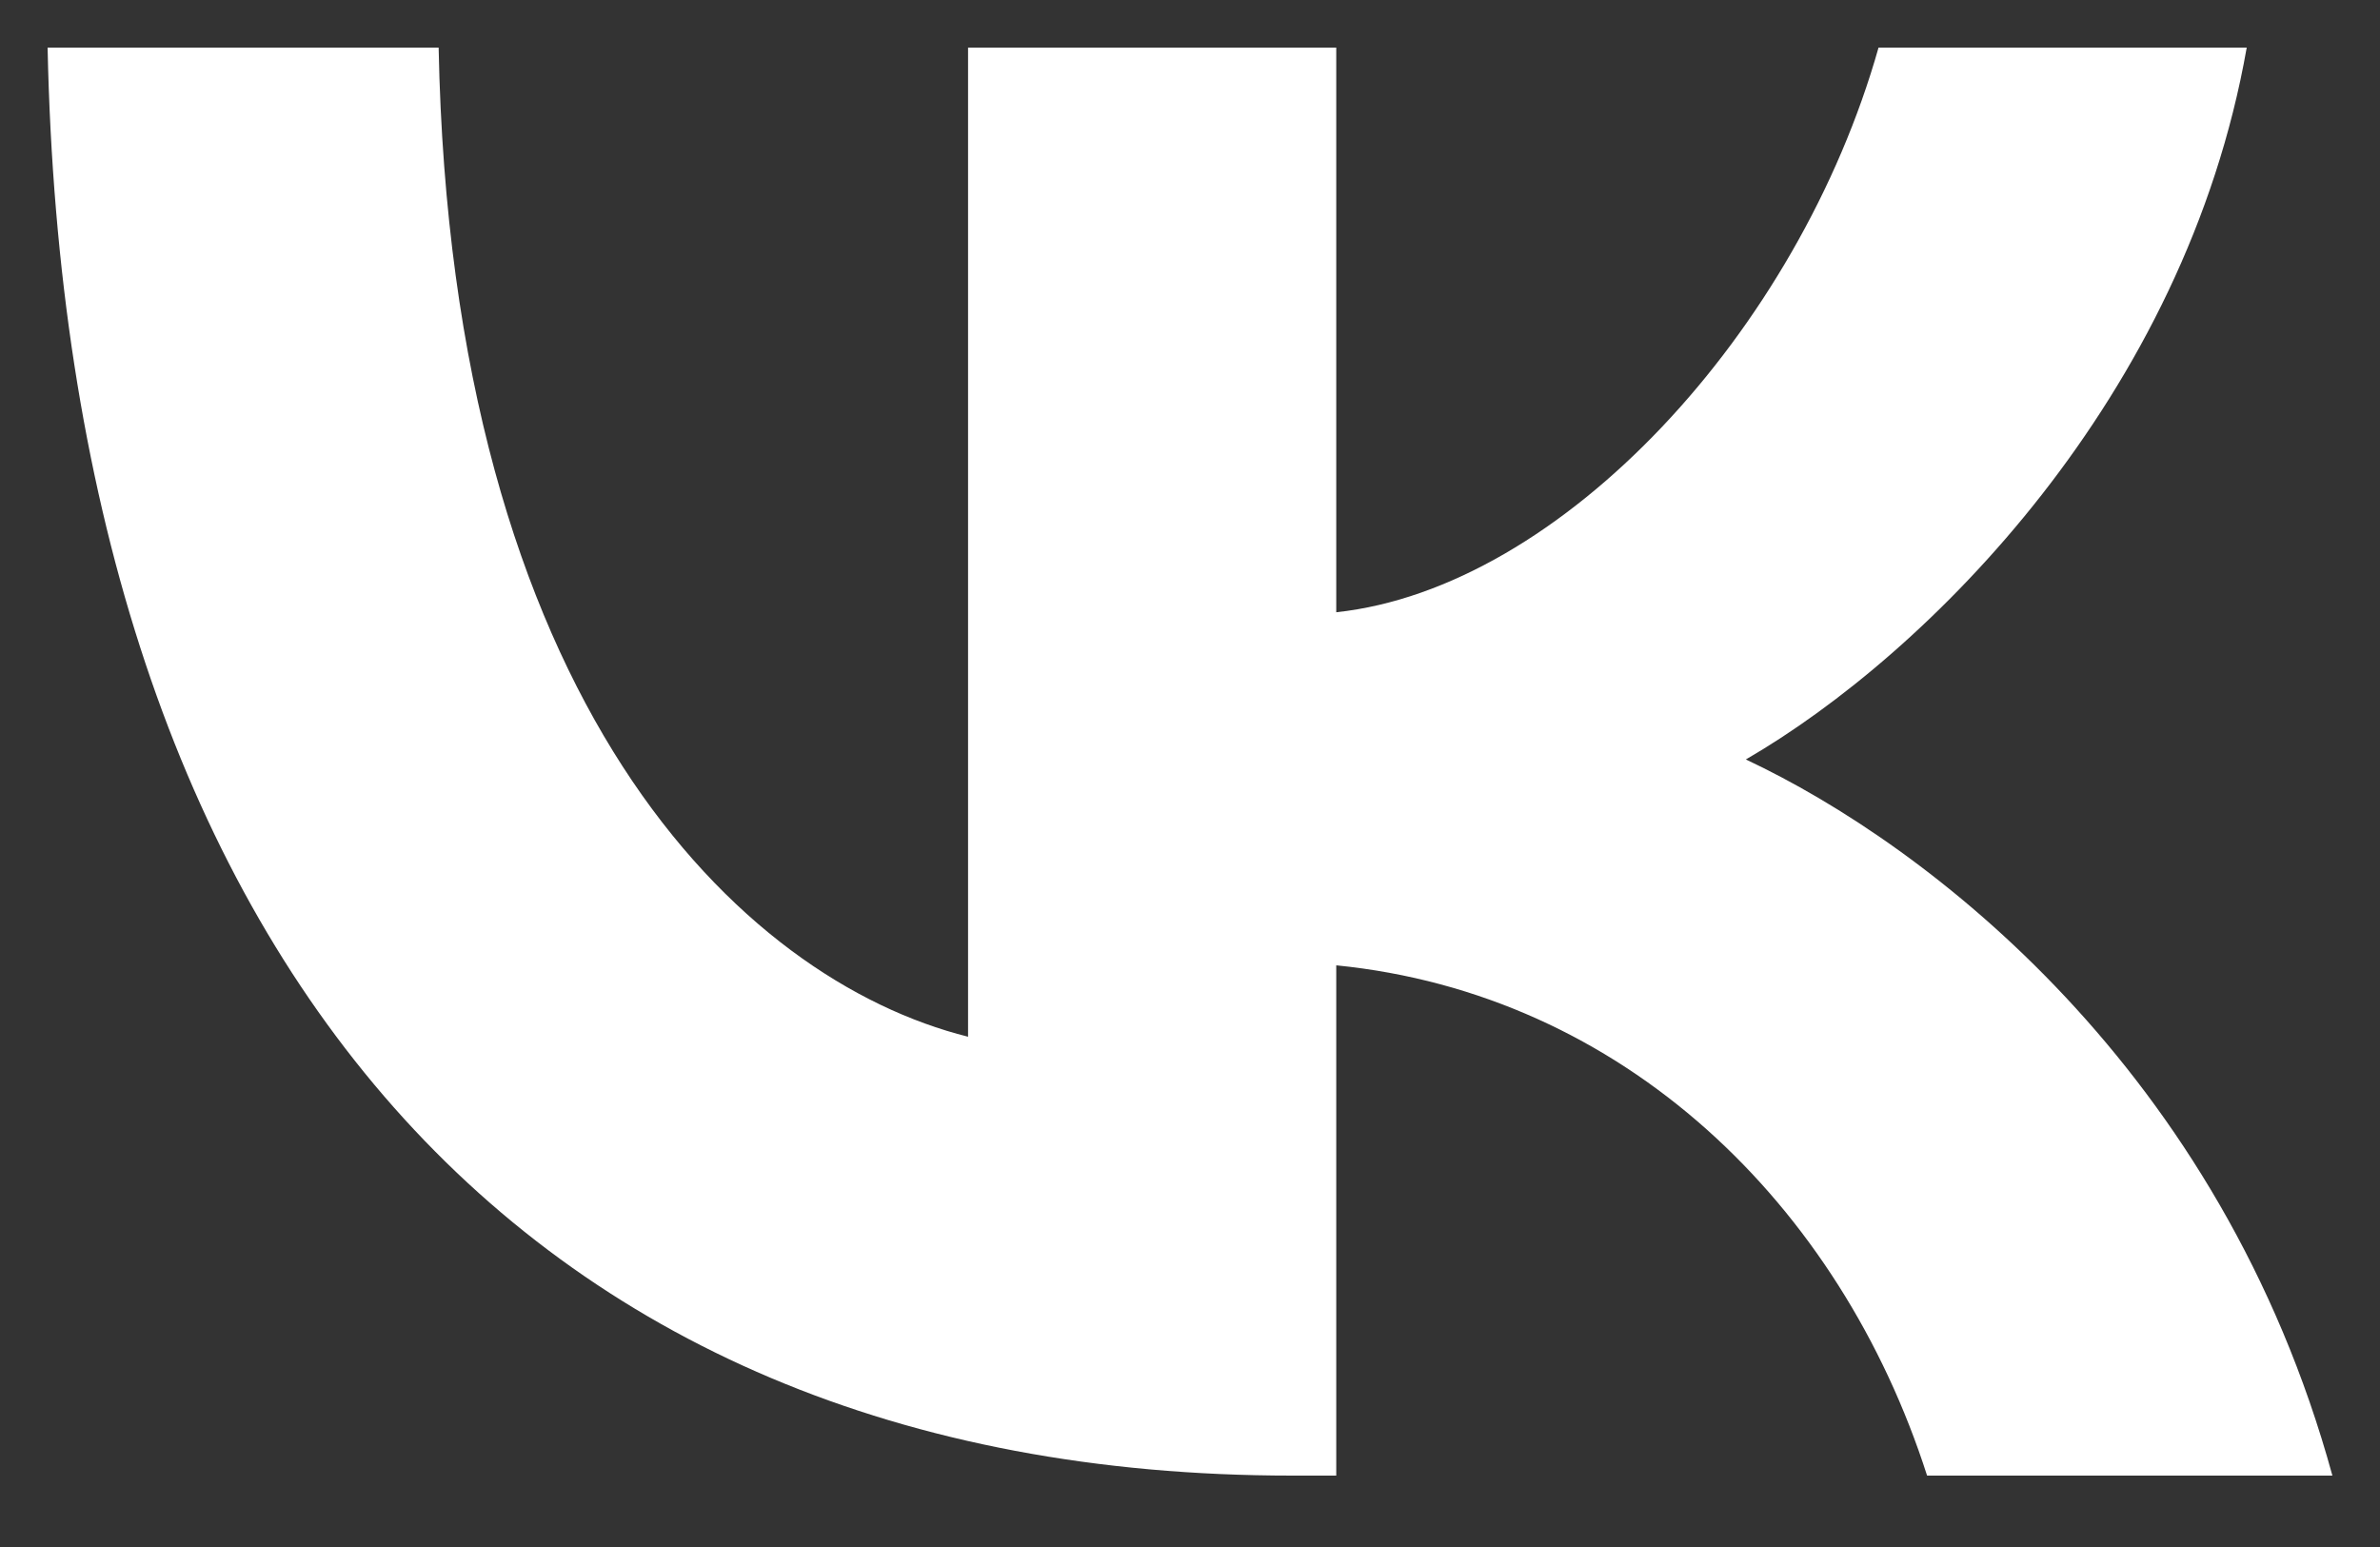 <svg width="20" height="13" viewBox="0 0 20 13" fill="none" xmlns="http://www.w3.org/2000/svg">
<rect x="0" y="0" width="20" height="13" fill="#333333" stroke="none"/>
<path d="M10.857 12.4C4.297 12.4 0.556 7.896 0.4 0.4L3.686 0.4C3.794 5.902 6.216 8.232 8.135 8.712V0.4L11.229 0.4V5.145C13.124 4.941 15.114 2.778 15.786 0.4L18.88 0.4C18.365 3.331 16.206 5.493 14.671 6.382C16.206 7.103 18.665 8.989 19.6 12.4H16.194C15.462 10.118 13.64 8.352 11.229 8.112V12.4H10.857Z" fill="white"/>
</svg>
